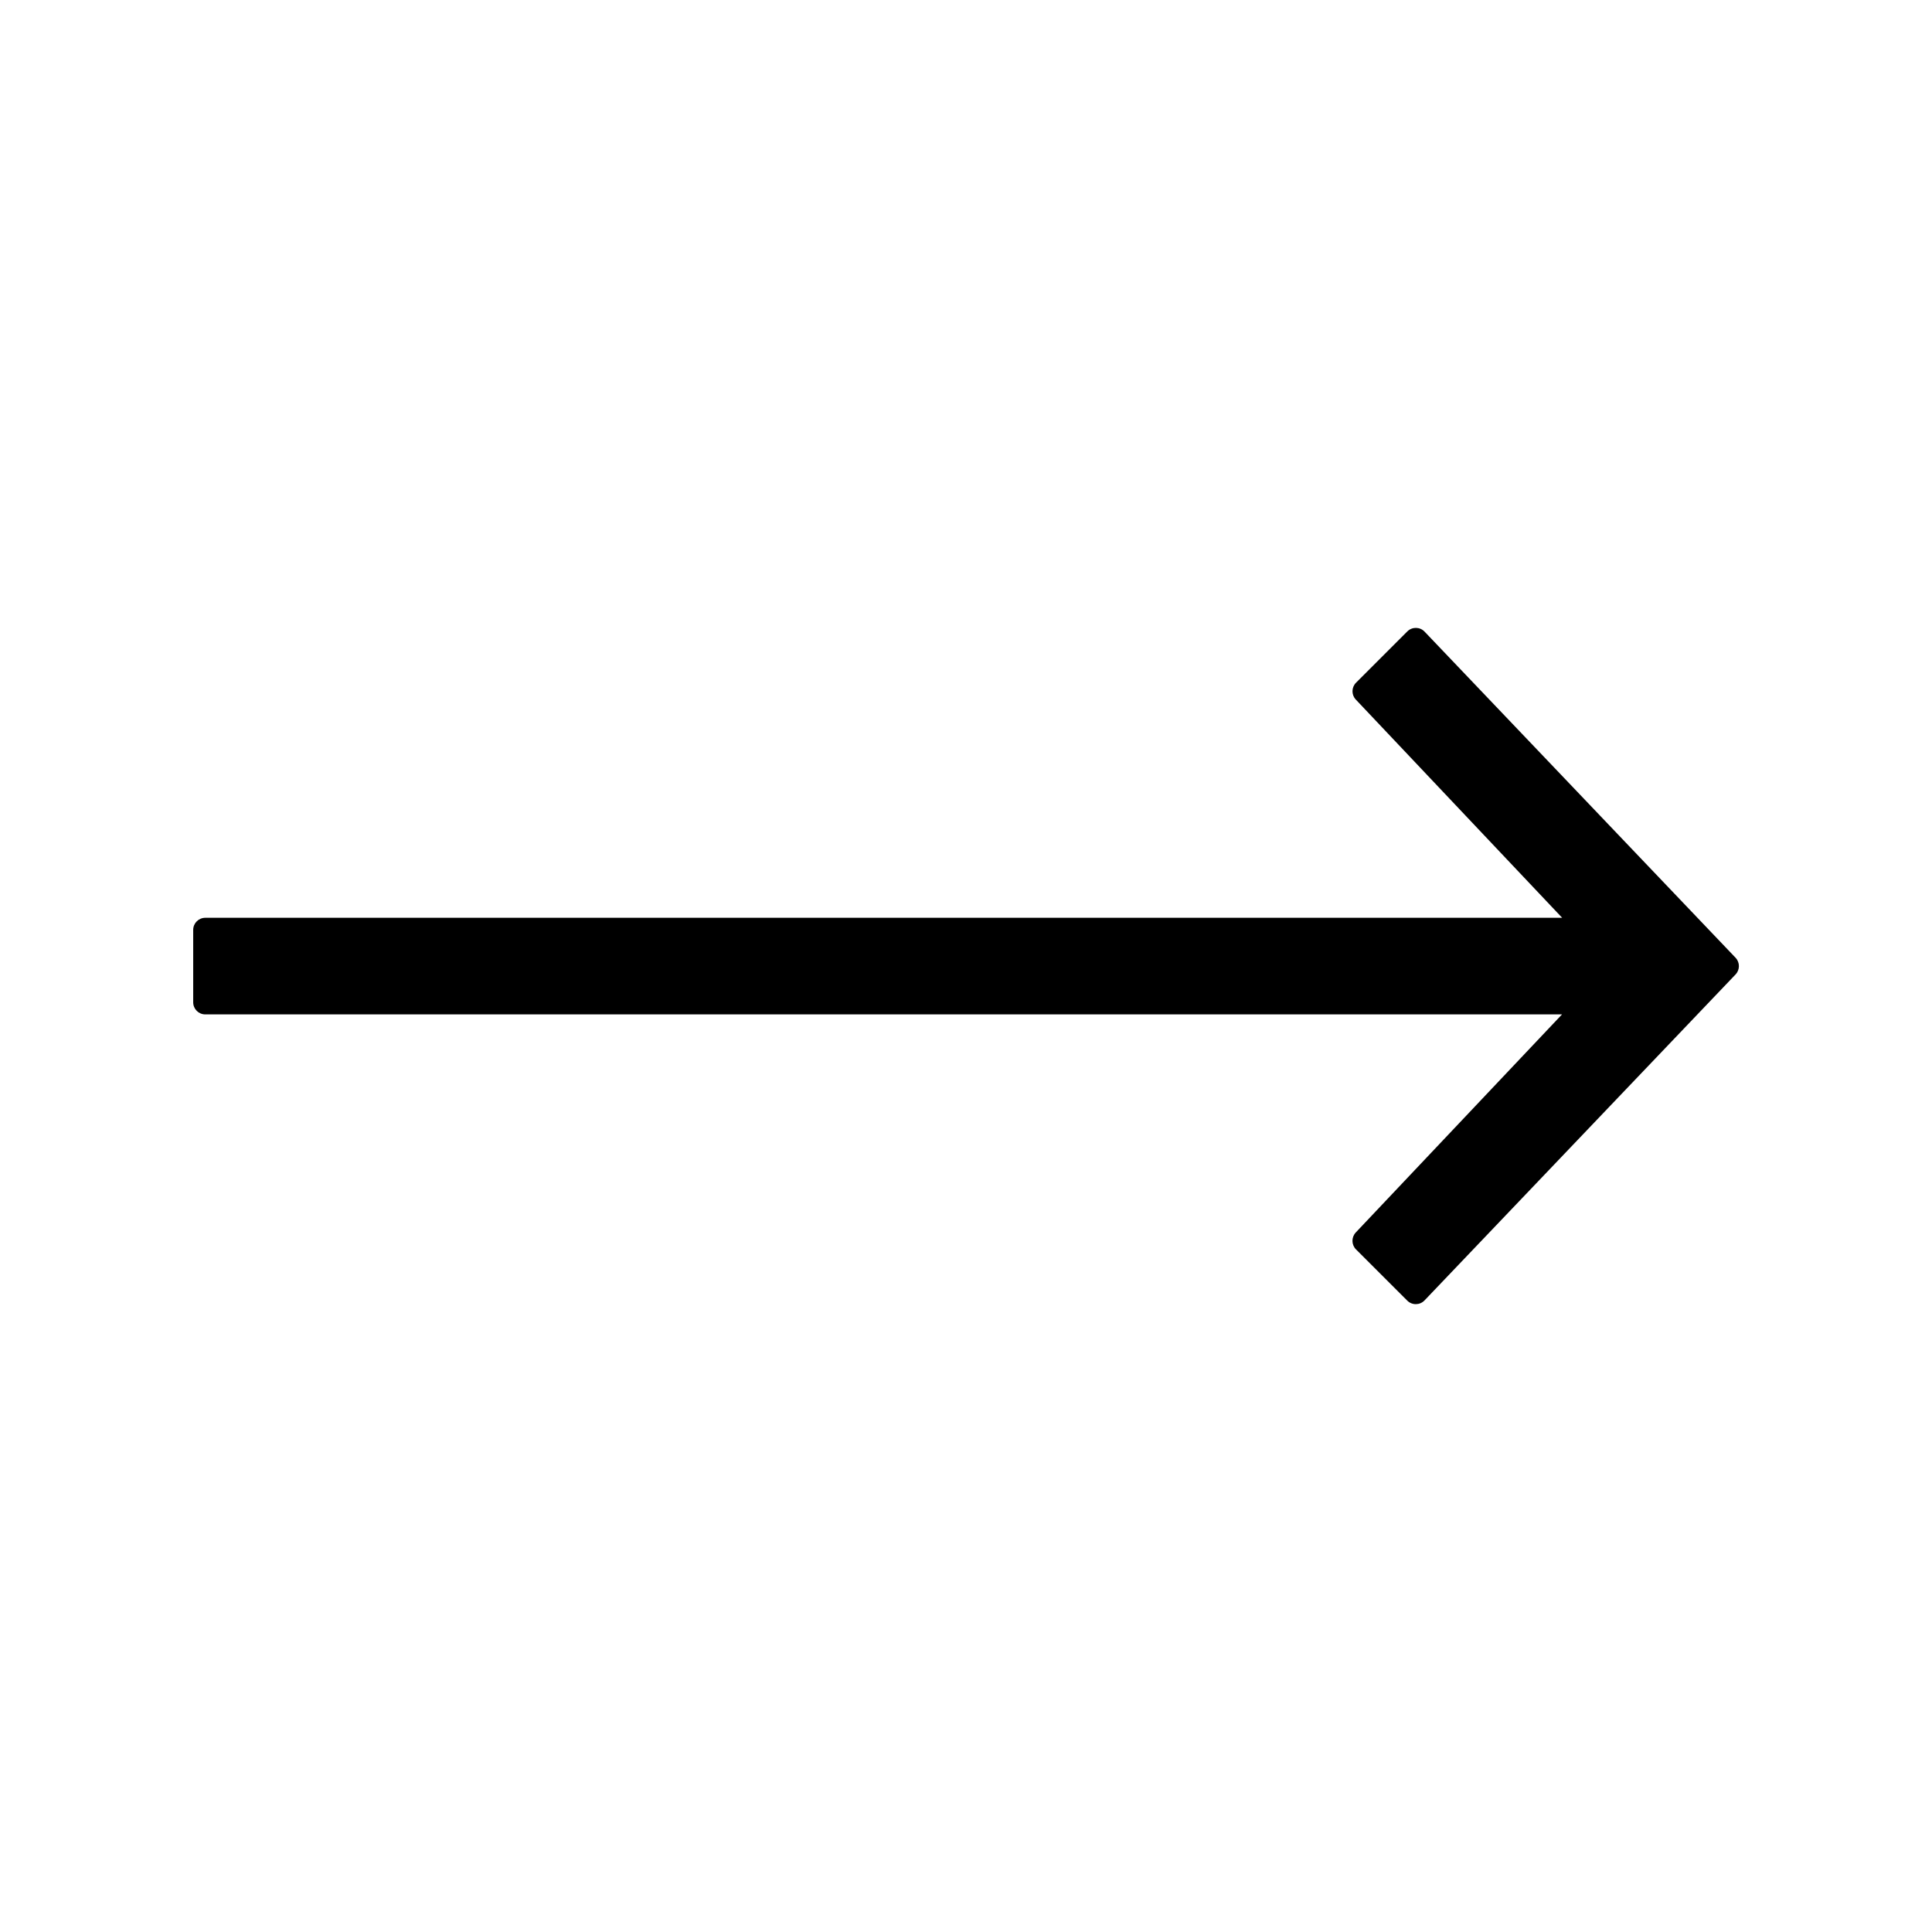 <svg width="40" height="40" viewBox="0 0 40 40" fill="none" xmlns="http://www.w3.org/2000/svg">
<path d="M29.137 13.073C29.236 12.974 29.397 12.976 29.494 13.077L35.933 19.829C36.025 19.926 36.025 20.078 35.933 20.175L29.493 26.924C29.396 27.025 29.235 27.027 29.136 26.928L28.074 25.867C27.979 25.771 27.977 25.617 28.069 25.518L32.34 21.002H4.25C4.112 21.002 4 20.89 4 20.752V19.252C4 19.114 4.112 19.002 4.25 19.002H32.343L28.07 14.483C27.977 14.385 27.98 14.23 28.075 14.135L29.137 13.073Z" fill="black"/>
</svg>
